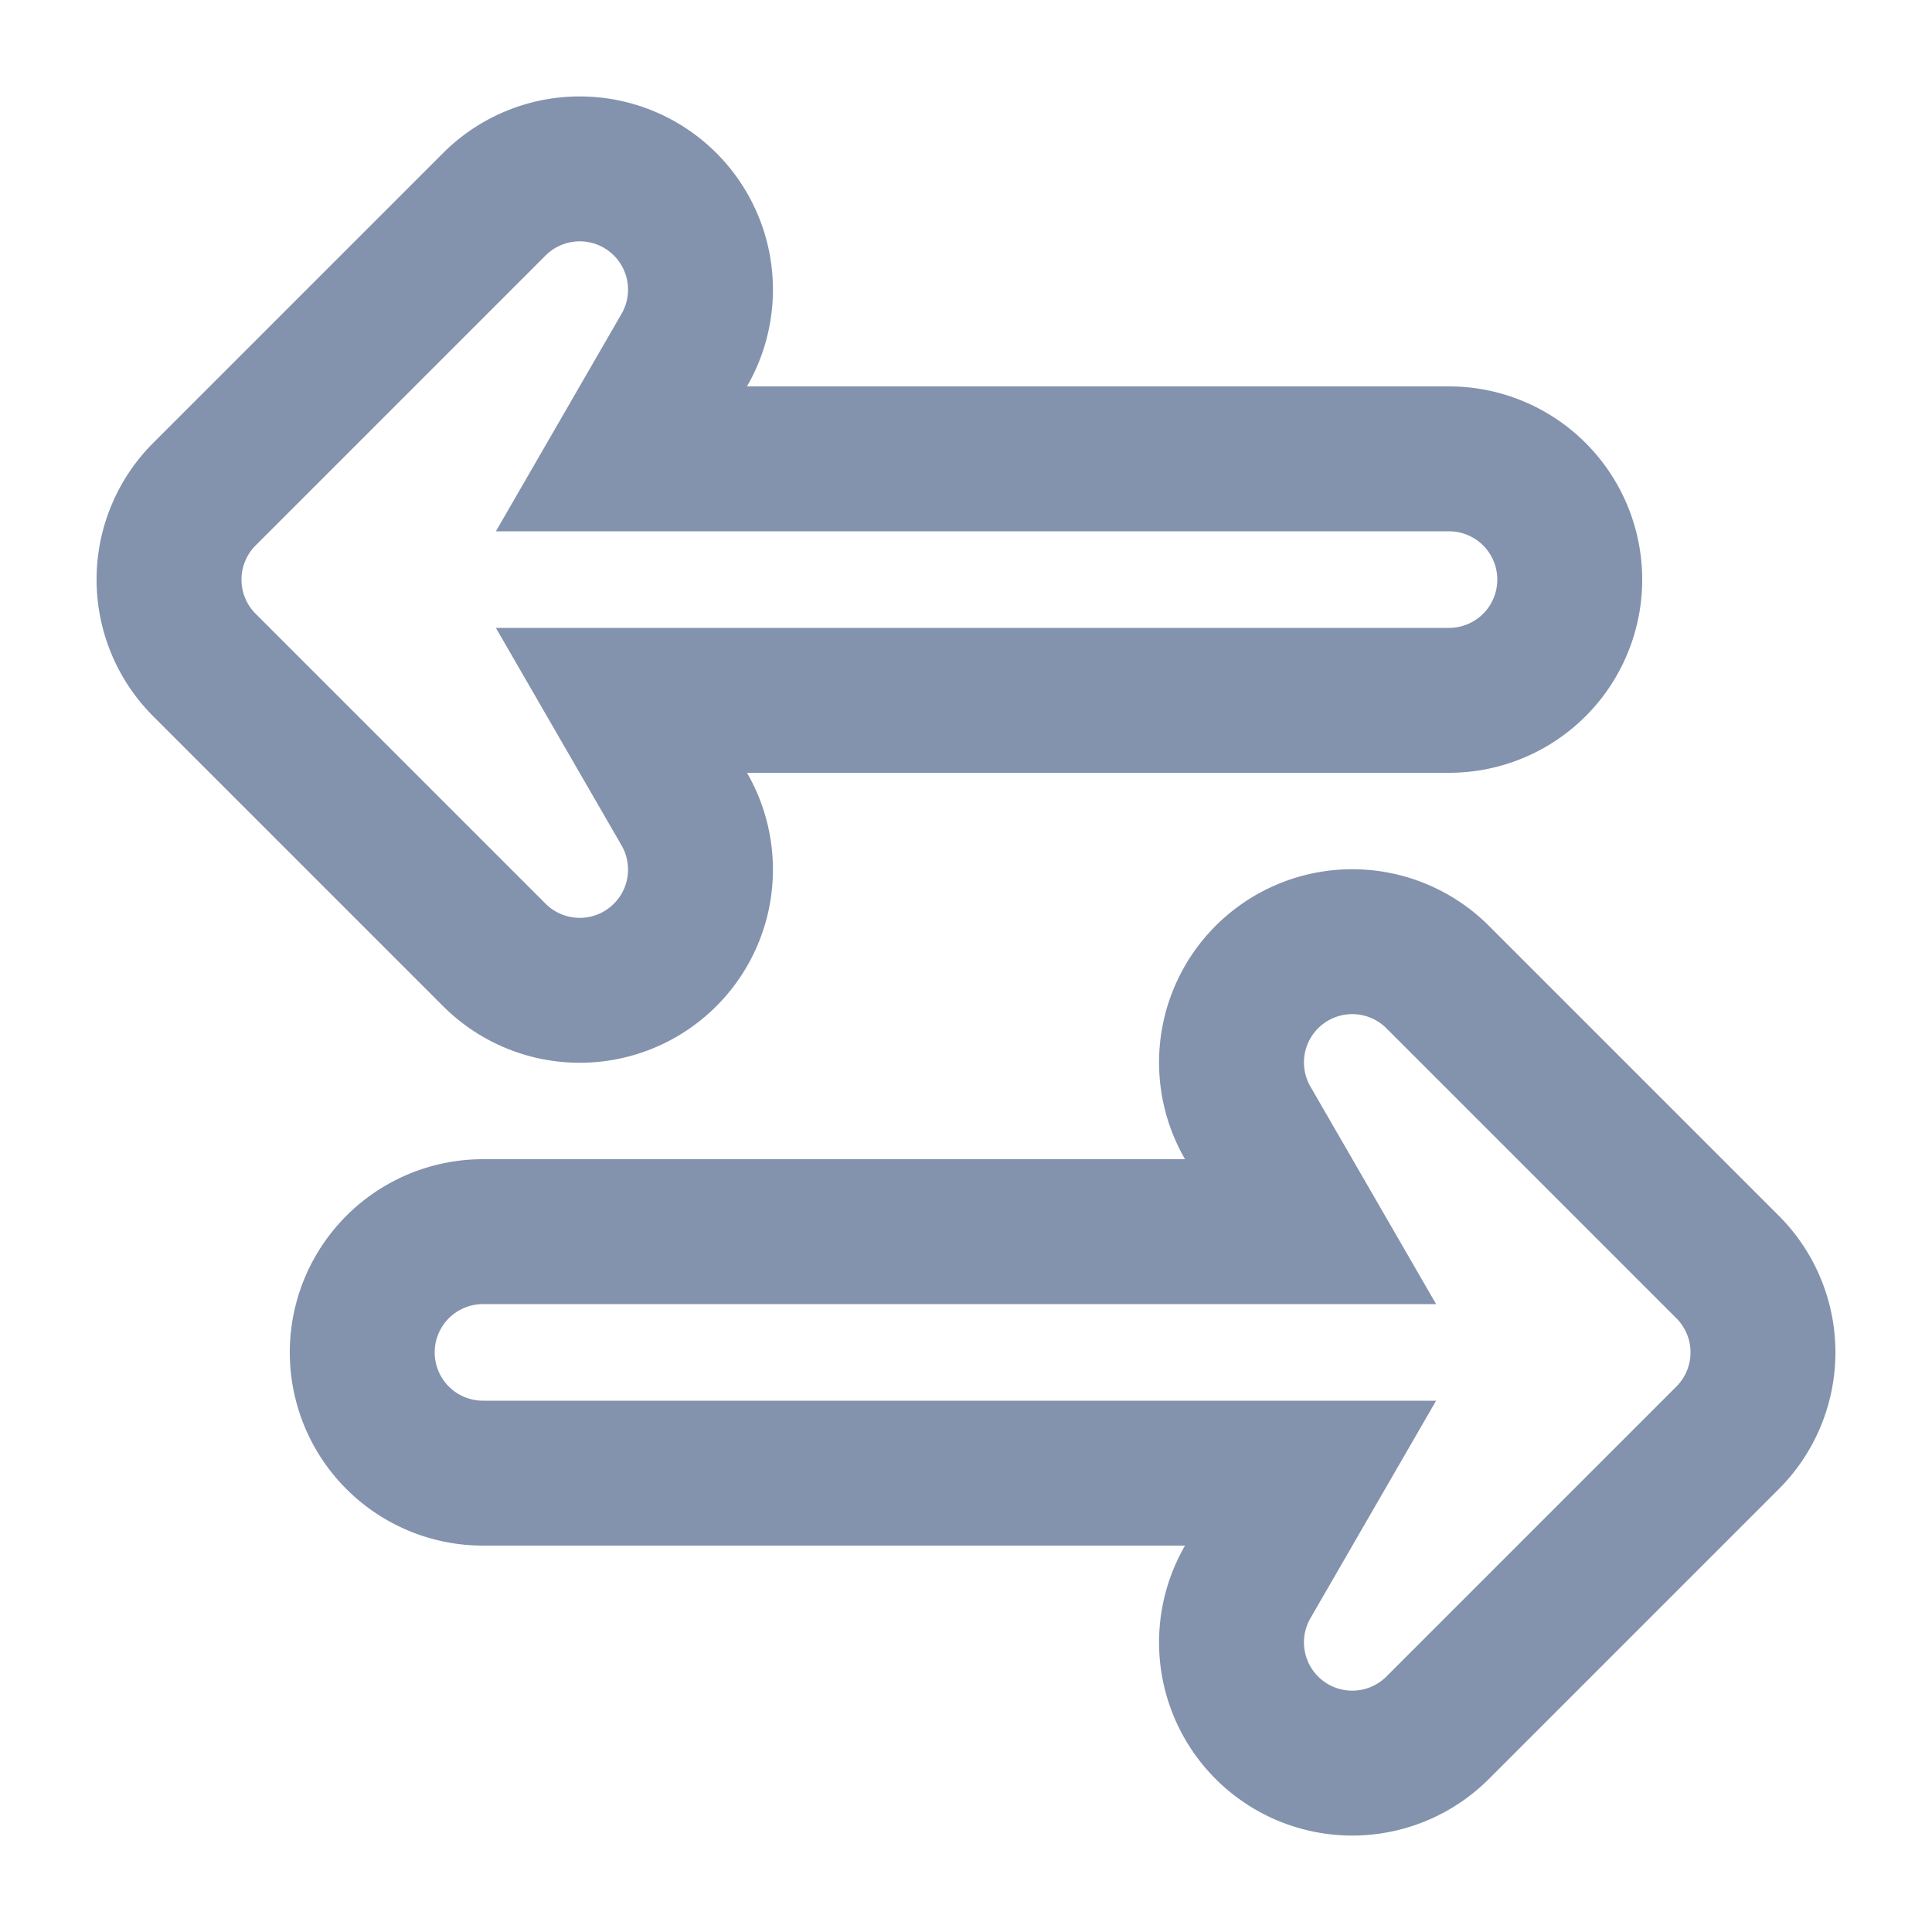 <svg xmlns="http://www.w3.org/2000/svg" width="20" height="20" viewBox="0 0 20 20">
    <path fill="none" fill-rule="evenodd" stroke="#8392AD" stroke-width="1.5" d="M5 15.25h8.567l-.65 1.125a1.25 1.25 0 0 0 1.967 1.509l3-3a1.25 1.25 0 0 0 0-1.768l-3-3a1.25 1.25 0 0 0-1.967 1.509l.65 1.125H5a1.25 1.25 0 0 0 0 2.5zm10-10.5H6.433l.65-1.125a1.25 1.25 0 0 0-1.967-1.509l-3 3a1.25 1.25 0 0 0 0 1.768l3 3a1.25 1.25 0 0 0 1.967-1.509l-.65-1.125H15a1.25 1.25 0 0 0 0-2.5z"/>
</svg>
